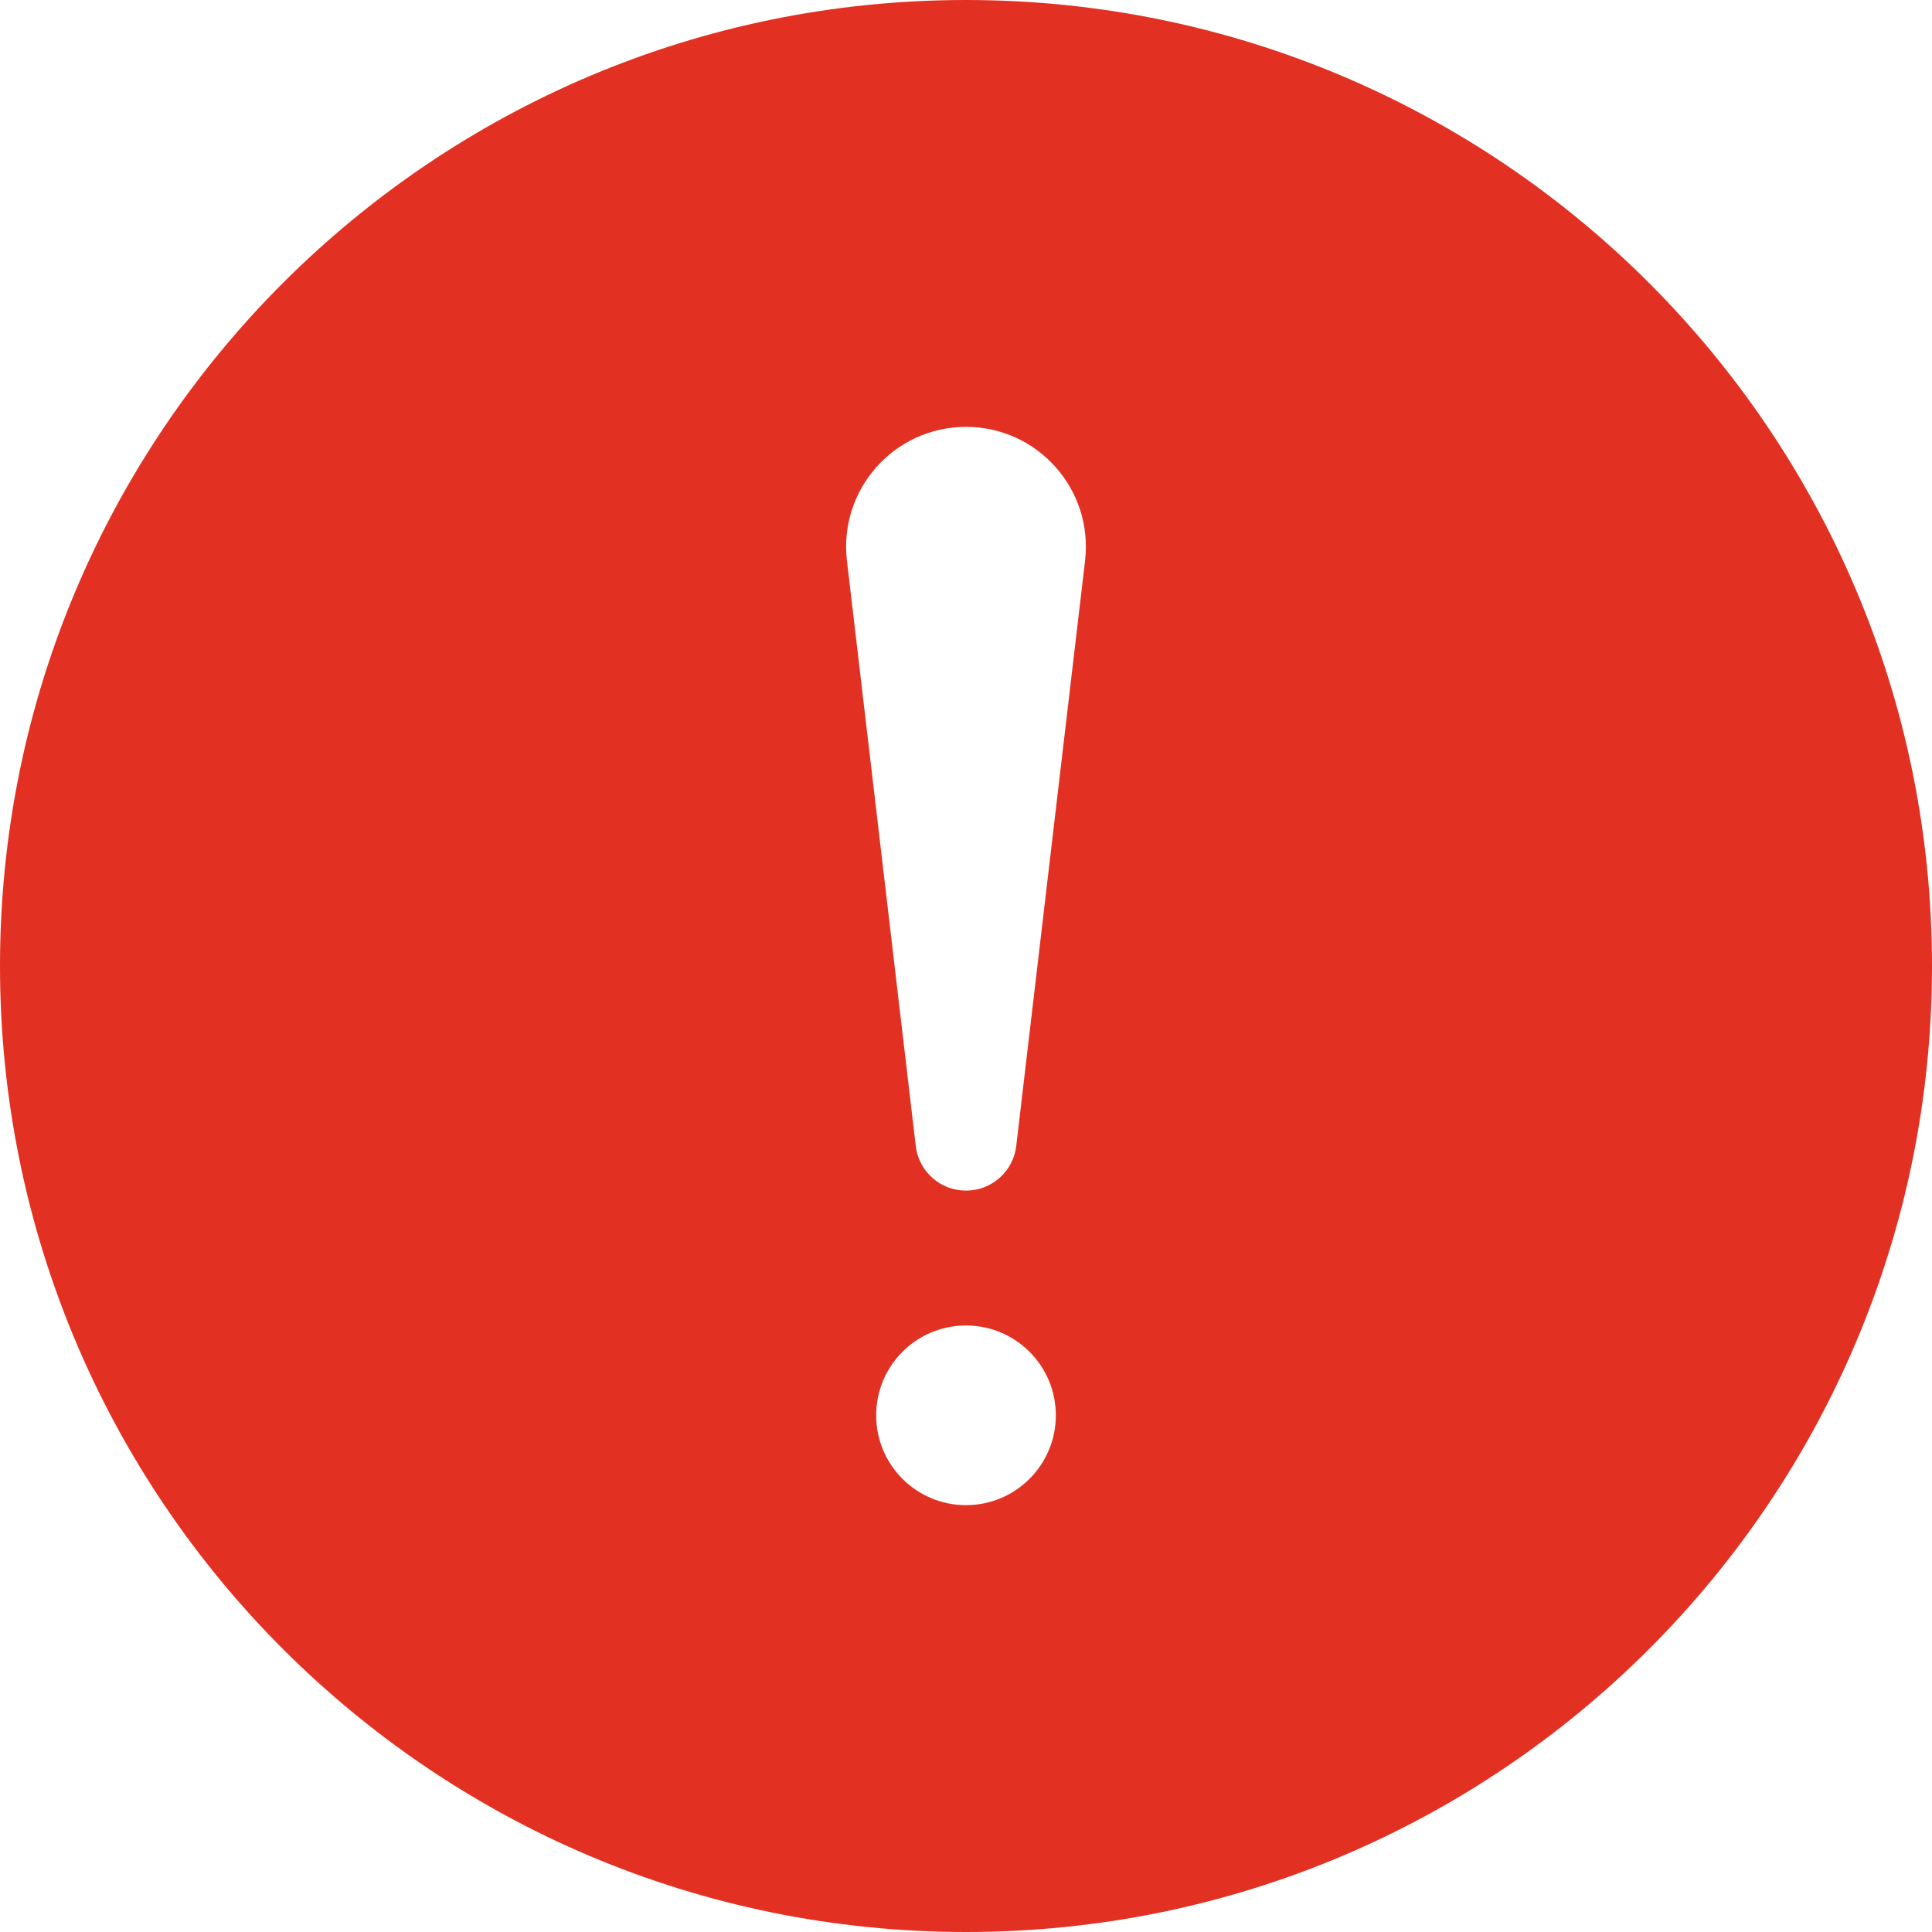 <svg width="16" height="16" viewBox="0 0 16 16" fill="none" xmlns="http://www.w3.org/2000/svg">
<path fill-rule="evenodd" clip-rule="evenodd" d="M0 8C0 3.582 3.582 0 8 0C12.418 0 16 3.582 16 8C16 12.418 12.418 16 8 16C3.582 16 0 12.418 0 8ZM8.416 9.491L8.986 4.644C9.055 4.053 8.594 3.535 8 3.535C7.406 3.535 6.945 4.053 7.014 4.644L7.584 9.491C7.609 9.702 7.788 9.86 8 9.86C8.212 9.86 8.391 9.702 8.416 9.491ZM8.744 11.721C8.744 12.132 8.411 12.465 8 12.465C7.589 12.465 7.256 12.132 7.256 11.721C7.256 11.31 7.589 10.977 8 10.977C8.411 10.977 8.744 11.31 8.744 11.721Z" fill="#E23123"/>
</svg>
